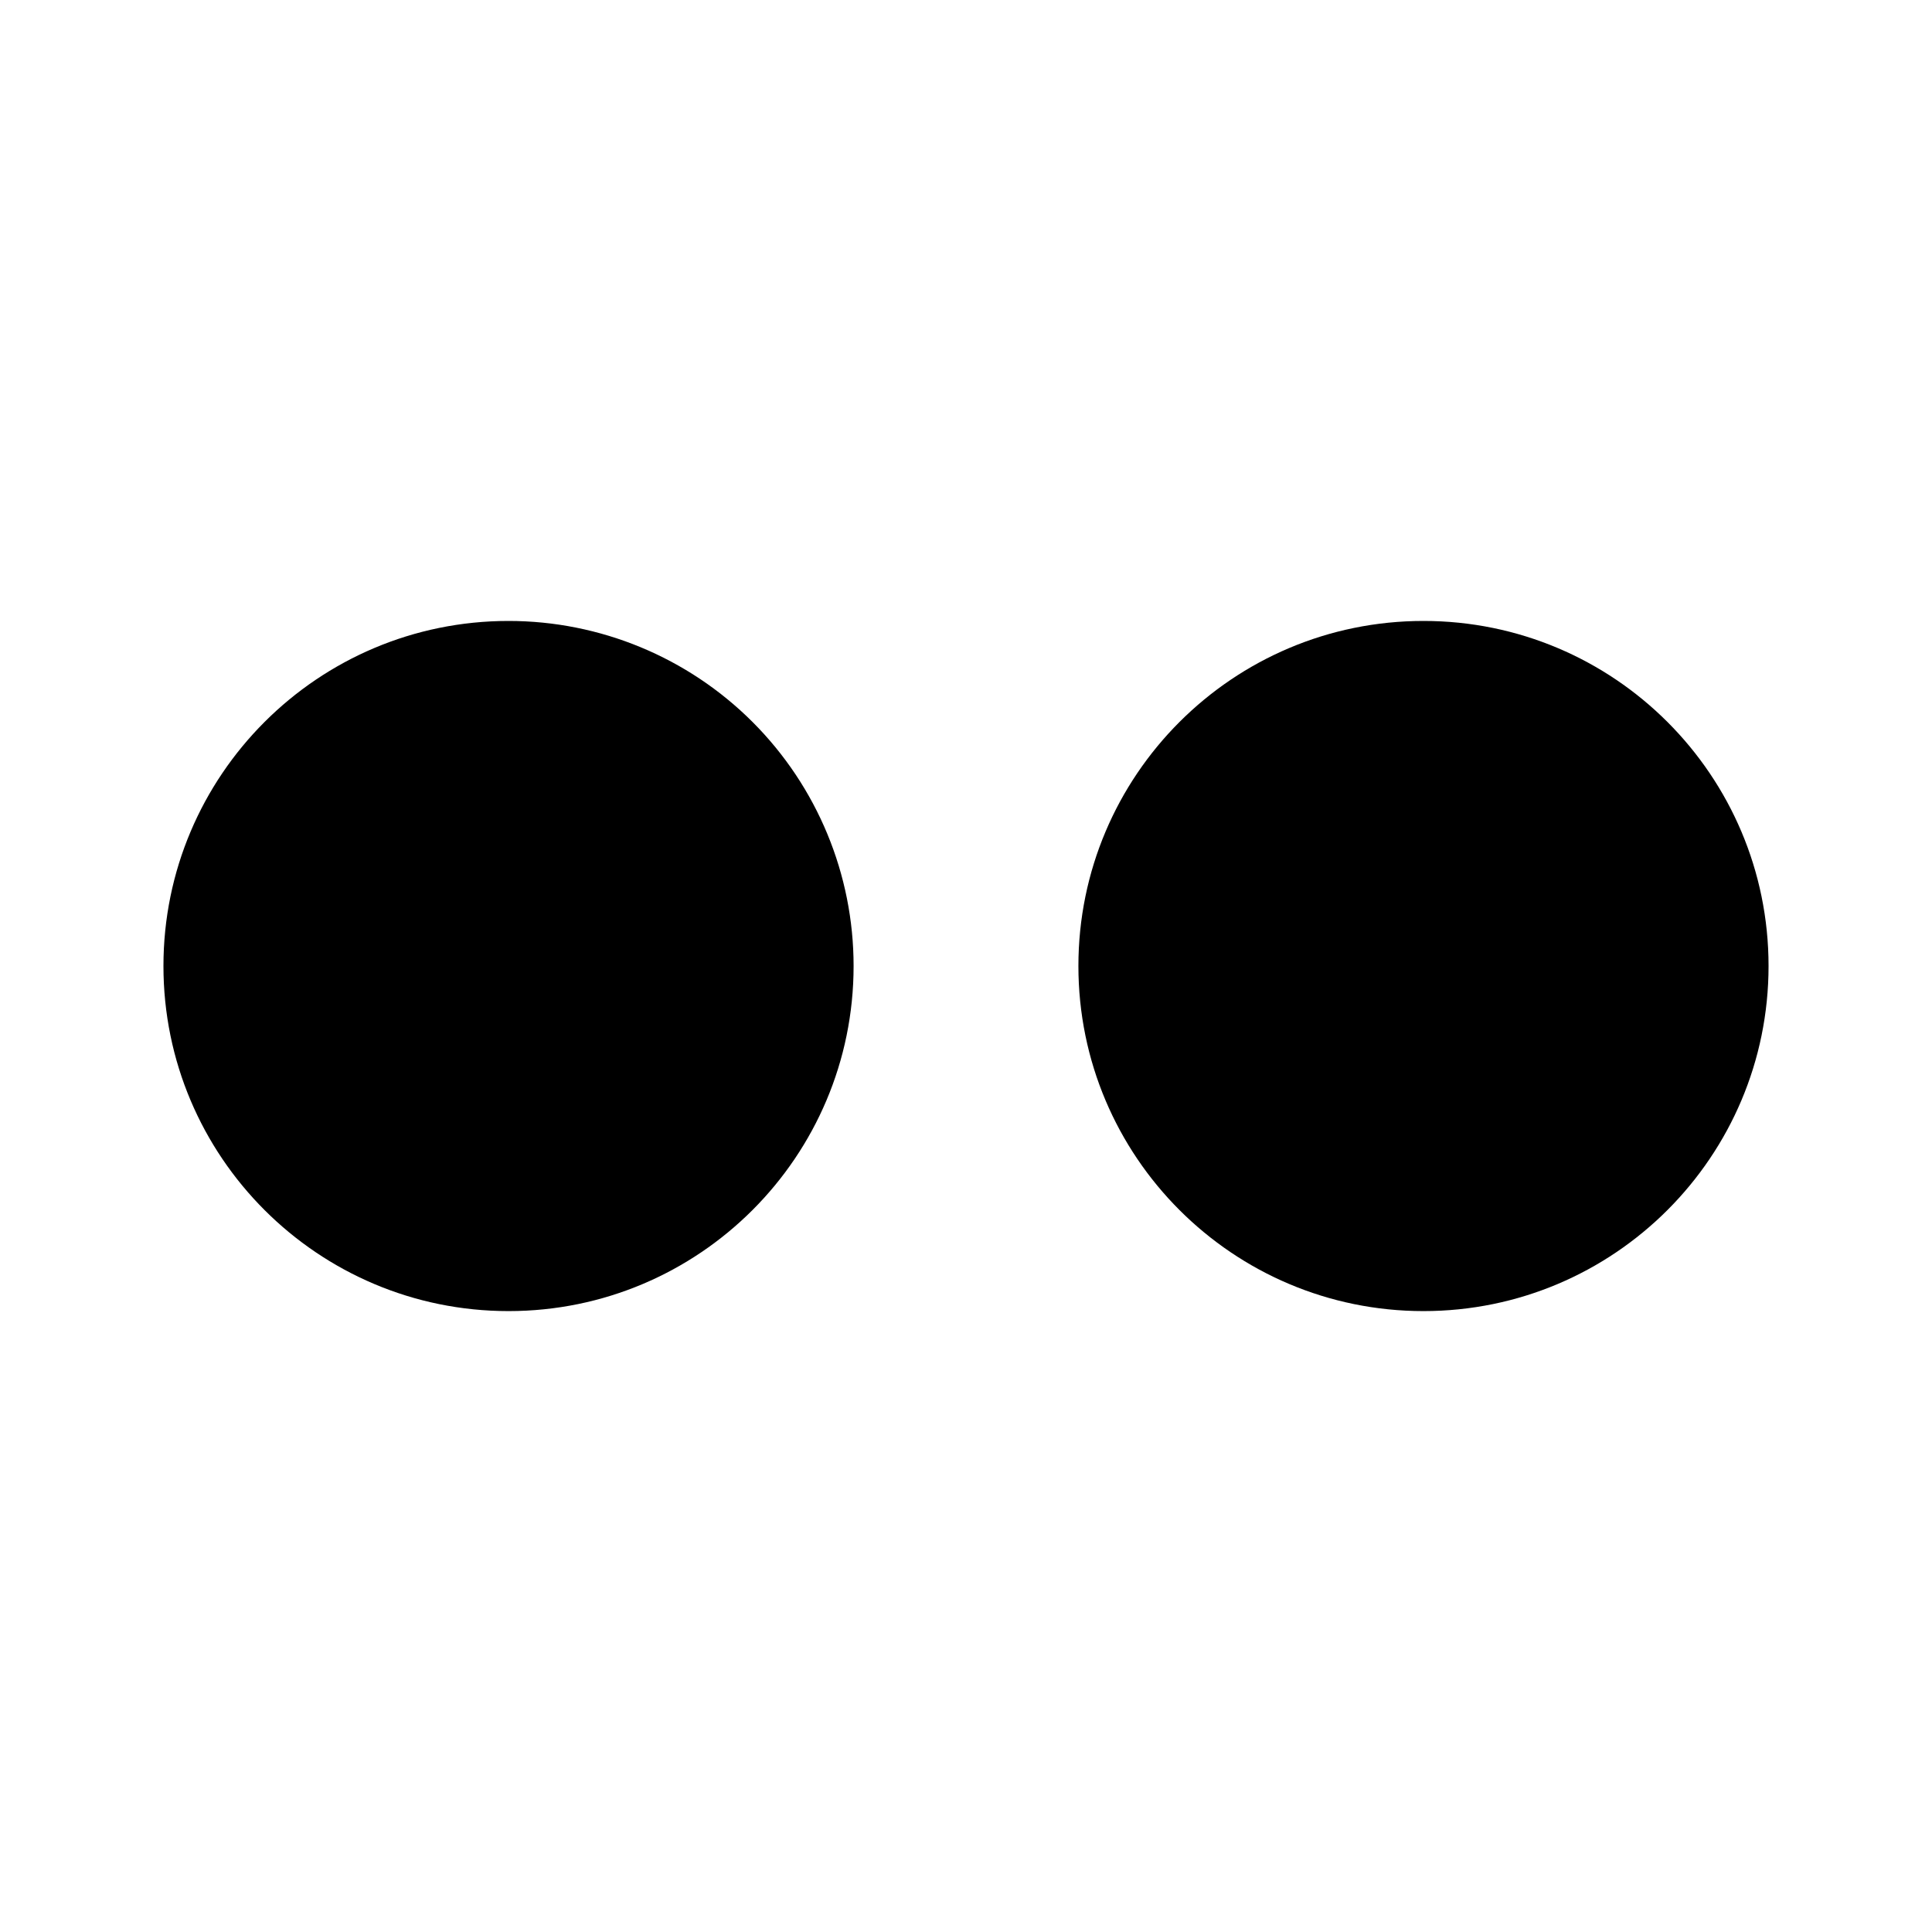 <?xml version="1.0" encoding="UTF-8"?>
<svg width="50px" height="50px" viewBox="0 0 50 50" version="1.1" xmlns="http://www.w3.org/2000/svg" xmlns:xlink="http://www.w3.org/1999/xlink">
    <!-- Generator: Sketch 51.3 (57544) - http://www.bohemiancoding.com/sketch -->
    <title>010-flickr</title>
    <desc>Created with Sketch.</desc>
    <defs></defs>
    <g id="010-flickr" stroke="none" stroke-width="1" fill="none" fill-rule="evenodd">
        <g id="Group" transform="translate(3.995, 15.857)" fill="#000000" fill-rule="nonzero">
            <g id="031-flickr">
                <g id="ICONSET-01">
                    <g id="031-flickr">
                        <path d="M18.096,9.143 C18.096,14.076 14.098,18.074 9.166,18.074 C4.233,18.074 0.235,14.076 0.235,9.143 C0.235,4.211 4.233,0.213 9.166,0.213 C11.534,0.213 13.806,1.153 15.481,2.828 C17.156,4.503 18.096,6.775 18.096,9.143 Z" id="Shape"></path>
                        <path d="M41.775,9.143 C41.775,14.076 37.777,18.074 32.844,18.074 C27.912,18.074 23.914,14.076 23.914,9.143 C23.914,4.211 27.912,0.213 32.844,0.213 C37.777,0.213 41.775,4.211 41.775,9.143 Z" id="Shape"></path>
                    </g>
                </g>
            </g>
        </g>
    </g>
</svg>